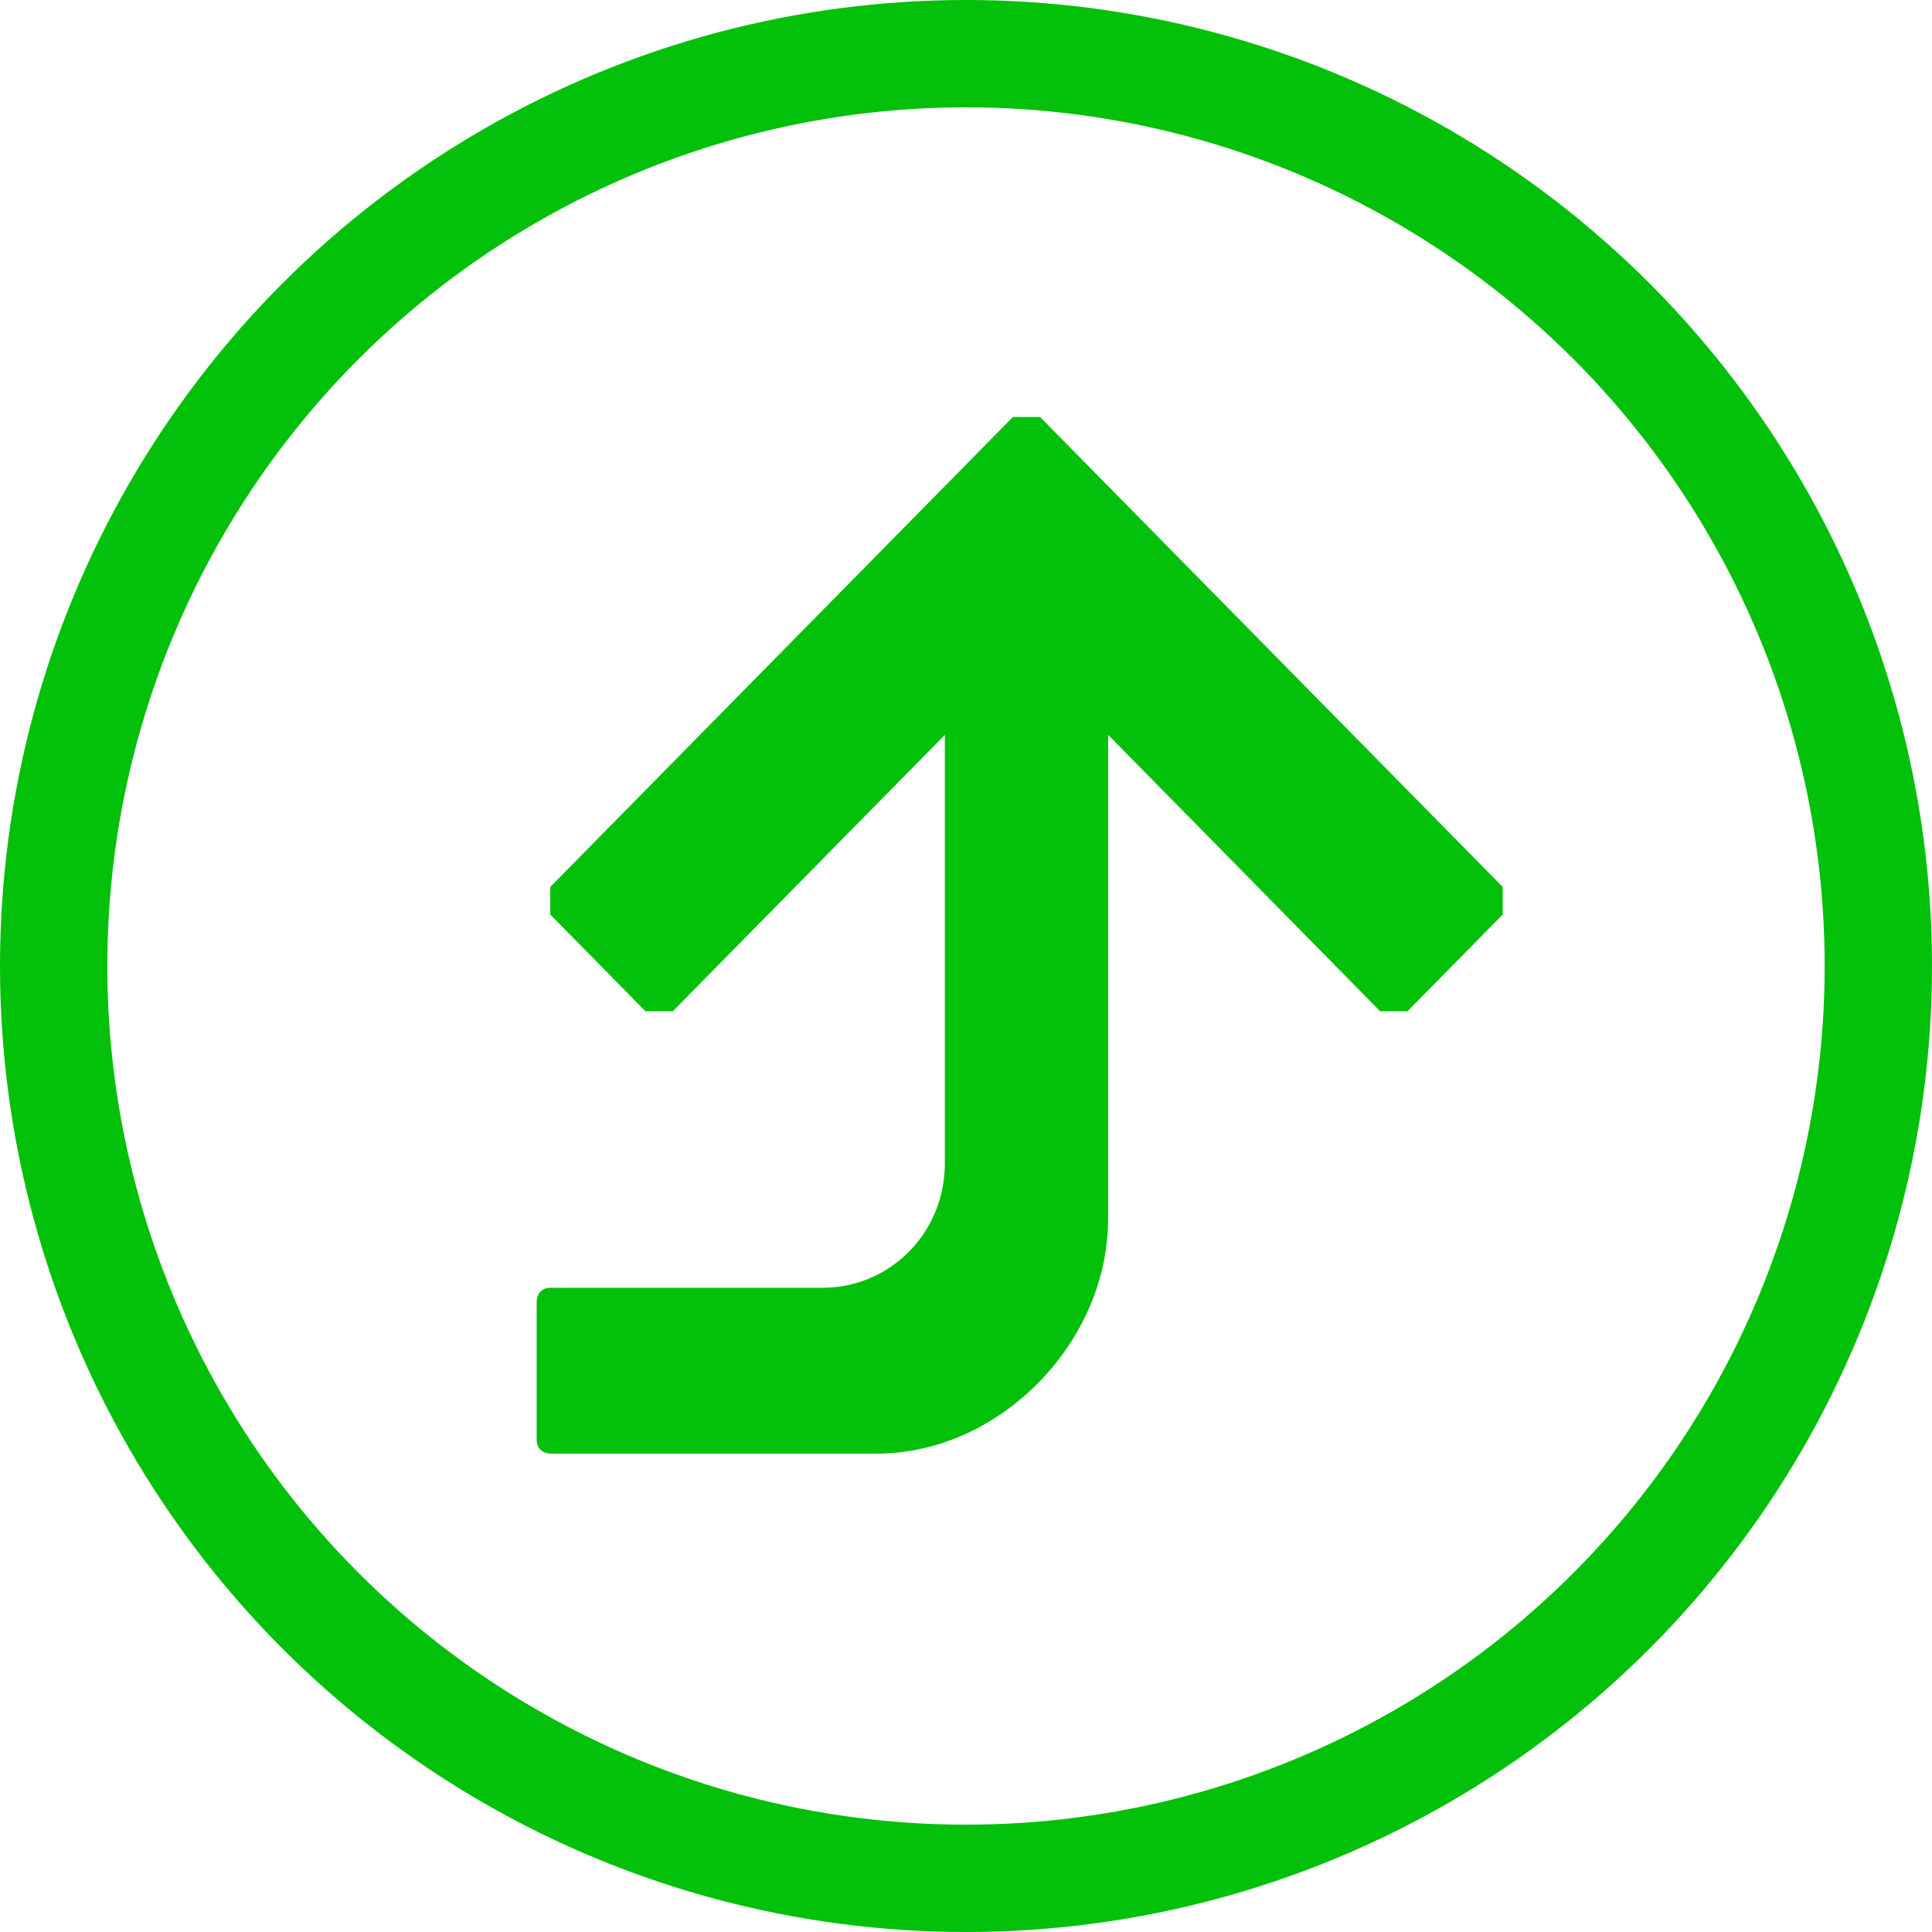 <svg width="18" height="18" viewBox="0 0 18 18" fill="none" xmlns="http://www.w3.org/2000/svg">
<circle cx="9" cy="9" r="8.5" stroke="#03C00A"/>
<path d="M8.169 13.543H5.127C5.127 13.543 5 13.543 5 13.415V12.127C5 12.127 5 11.998 5.127 11.998H7.662C8.296 11.998 8.803 11.483 8.803 10.839V5.559C8.803 5.559 8.803 5.431 8.93 5.431H10.197C10.197 5.431 10.324 5.431 10.324 5.559V11.354C10.324 12.513 9.31 13.543 8.169 13.543Z" fill="#03C00A"/>
<path d="M14 8.521L13.113 9.422H12.859L9.564 6.074L6.268 9.422H6.014L5.127 8.521V8.263L9.437 3.885H9.69L14 8.263V8.521Z" fill="#03C00A"/>
</svg>
